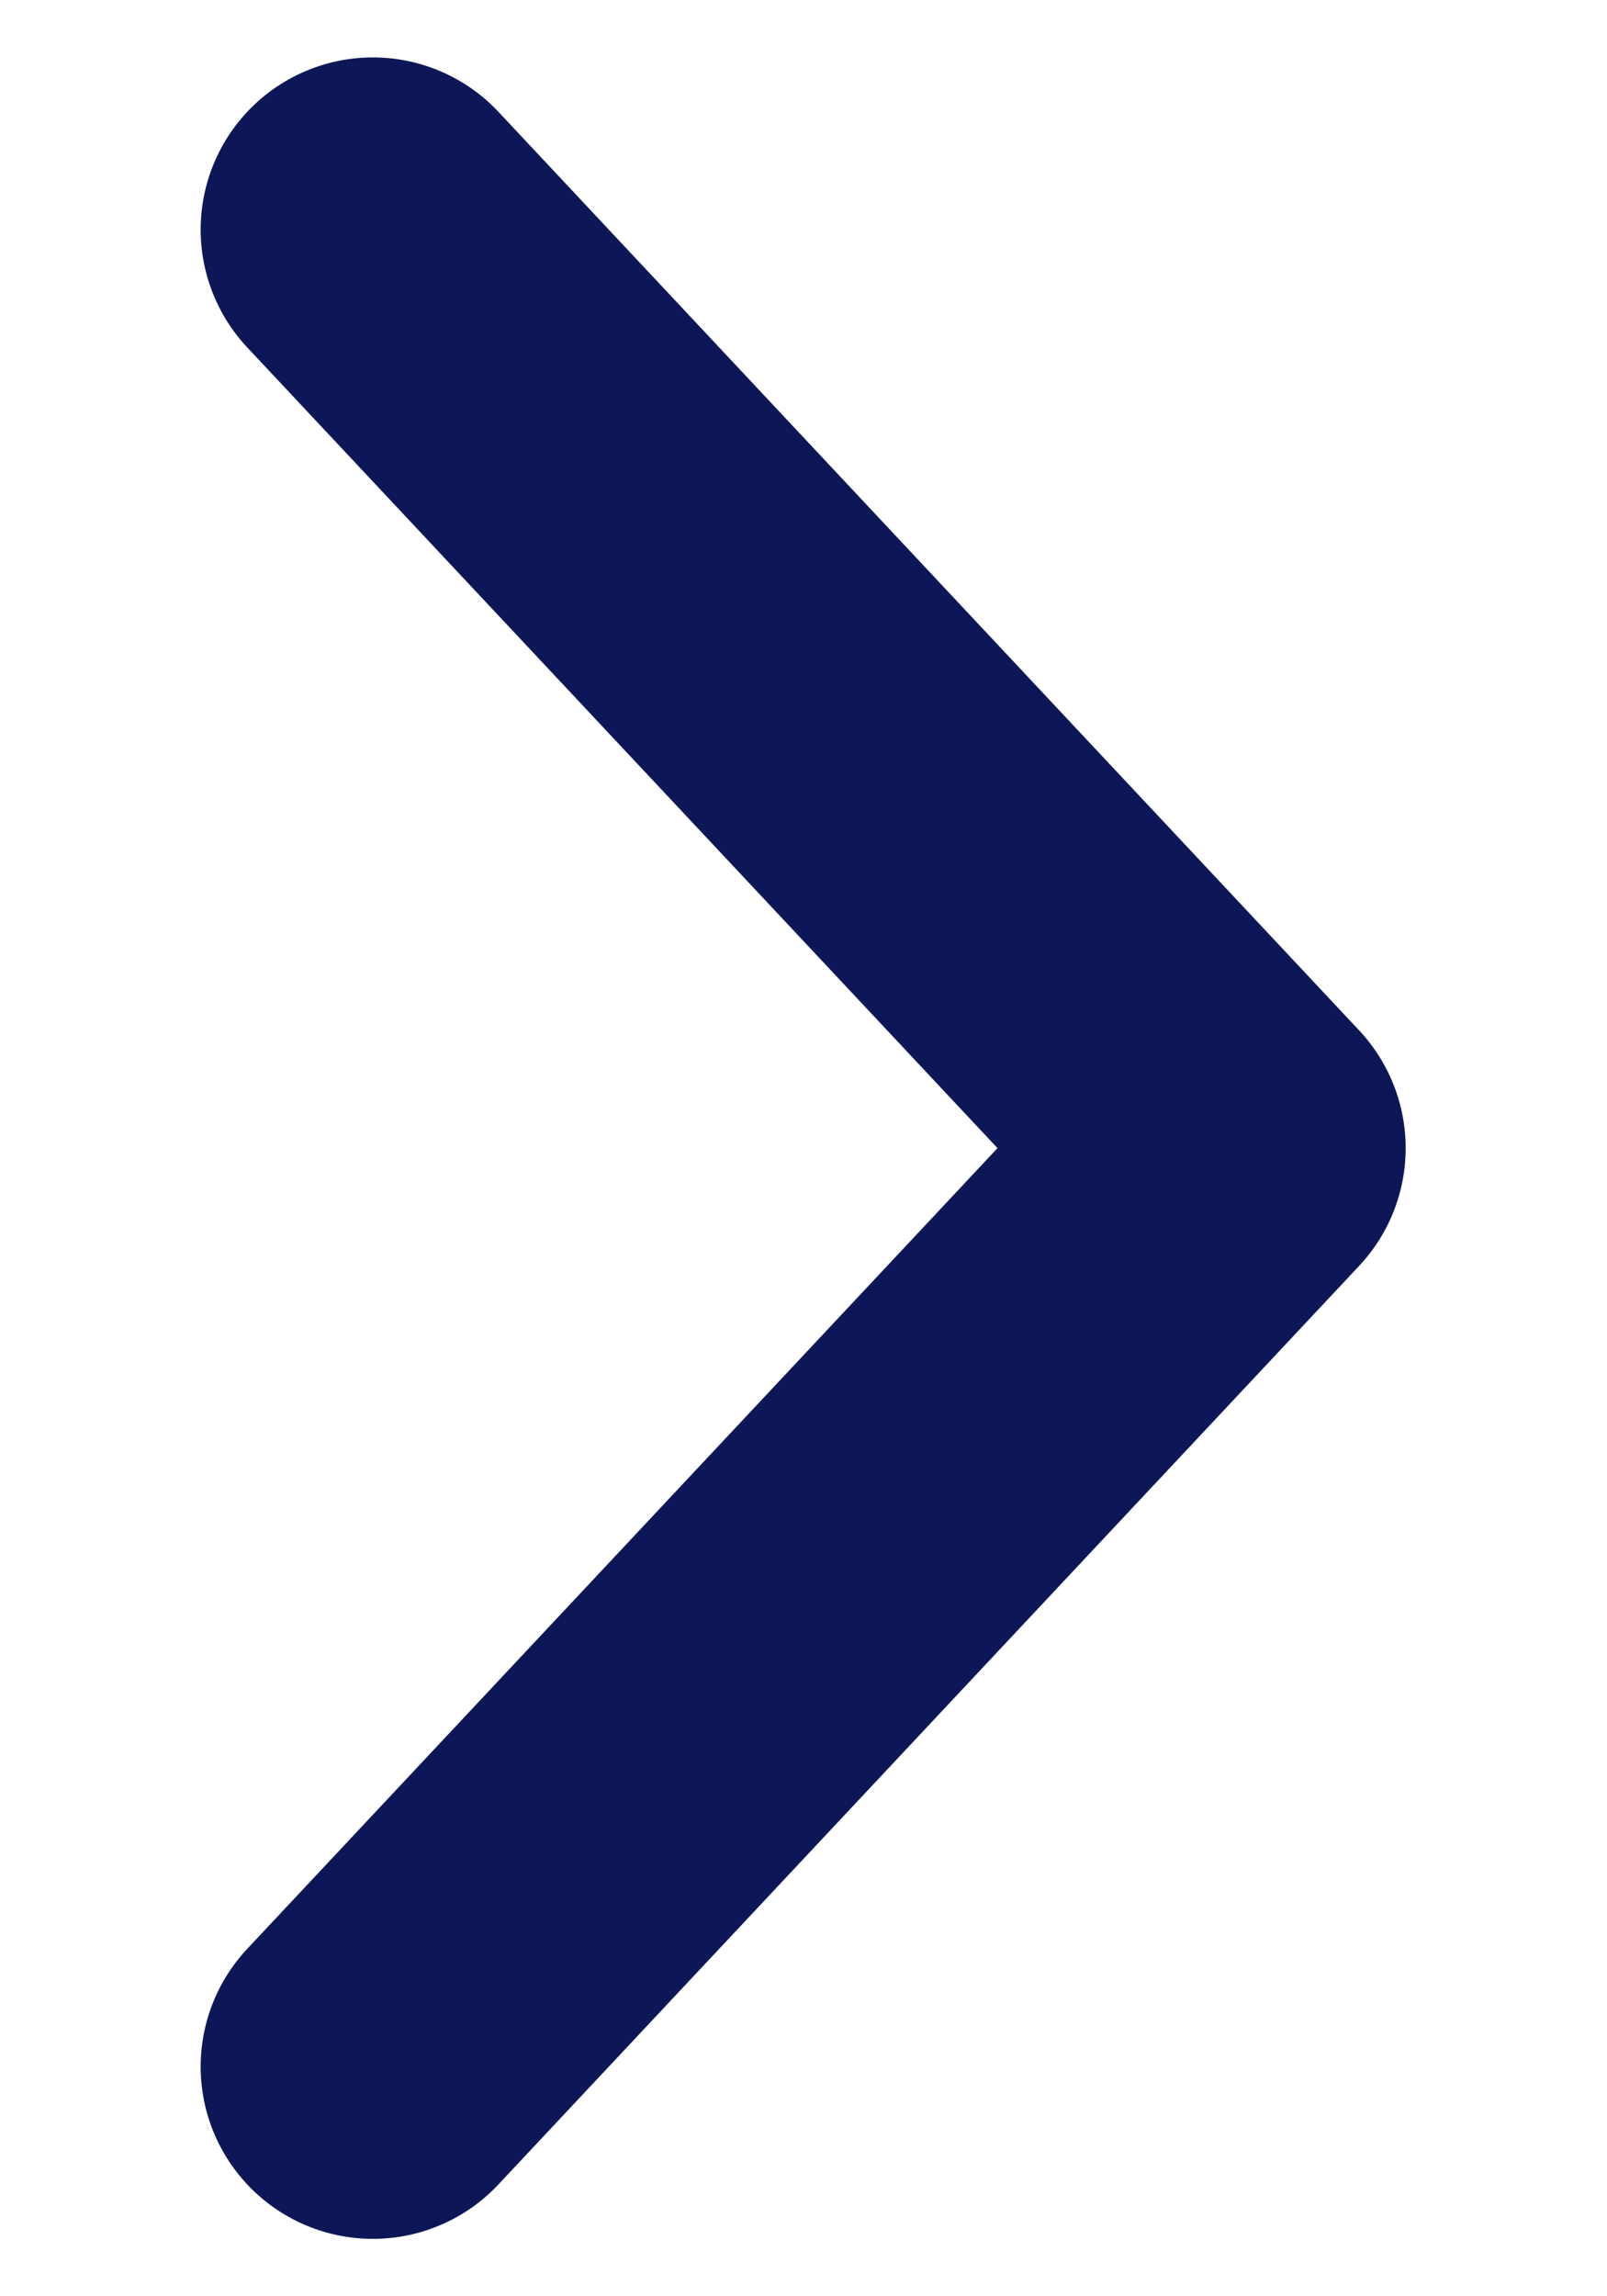<svg width="7" height="10" viewBox="0 0 7 10" fill="none" xmlns="http://www.w3.org/2000/svg">
<path d="M1.624 1L5.373 5L1.624 9" stroke="#0D1758" stroke-width="1.5" stroke-linecap="round" stroke-linejoin="round"/>
</svg>
